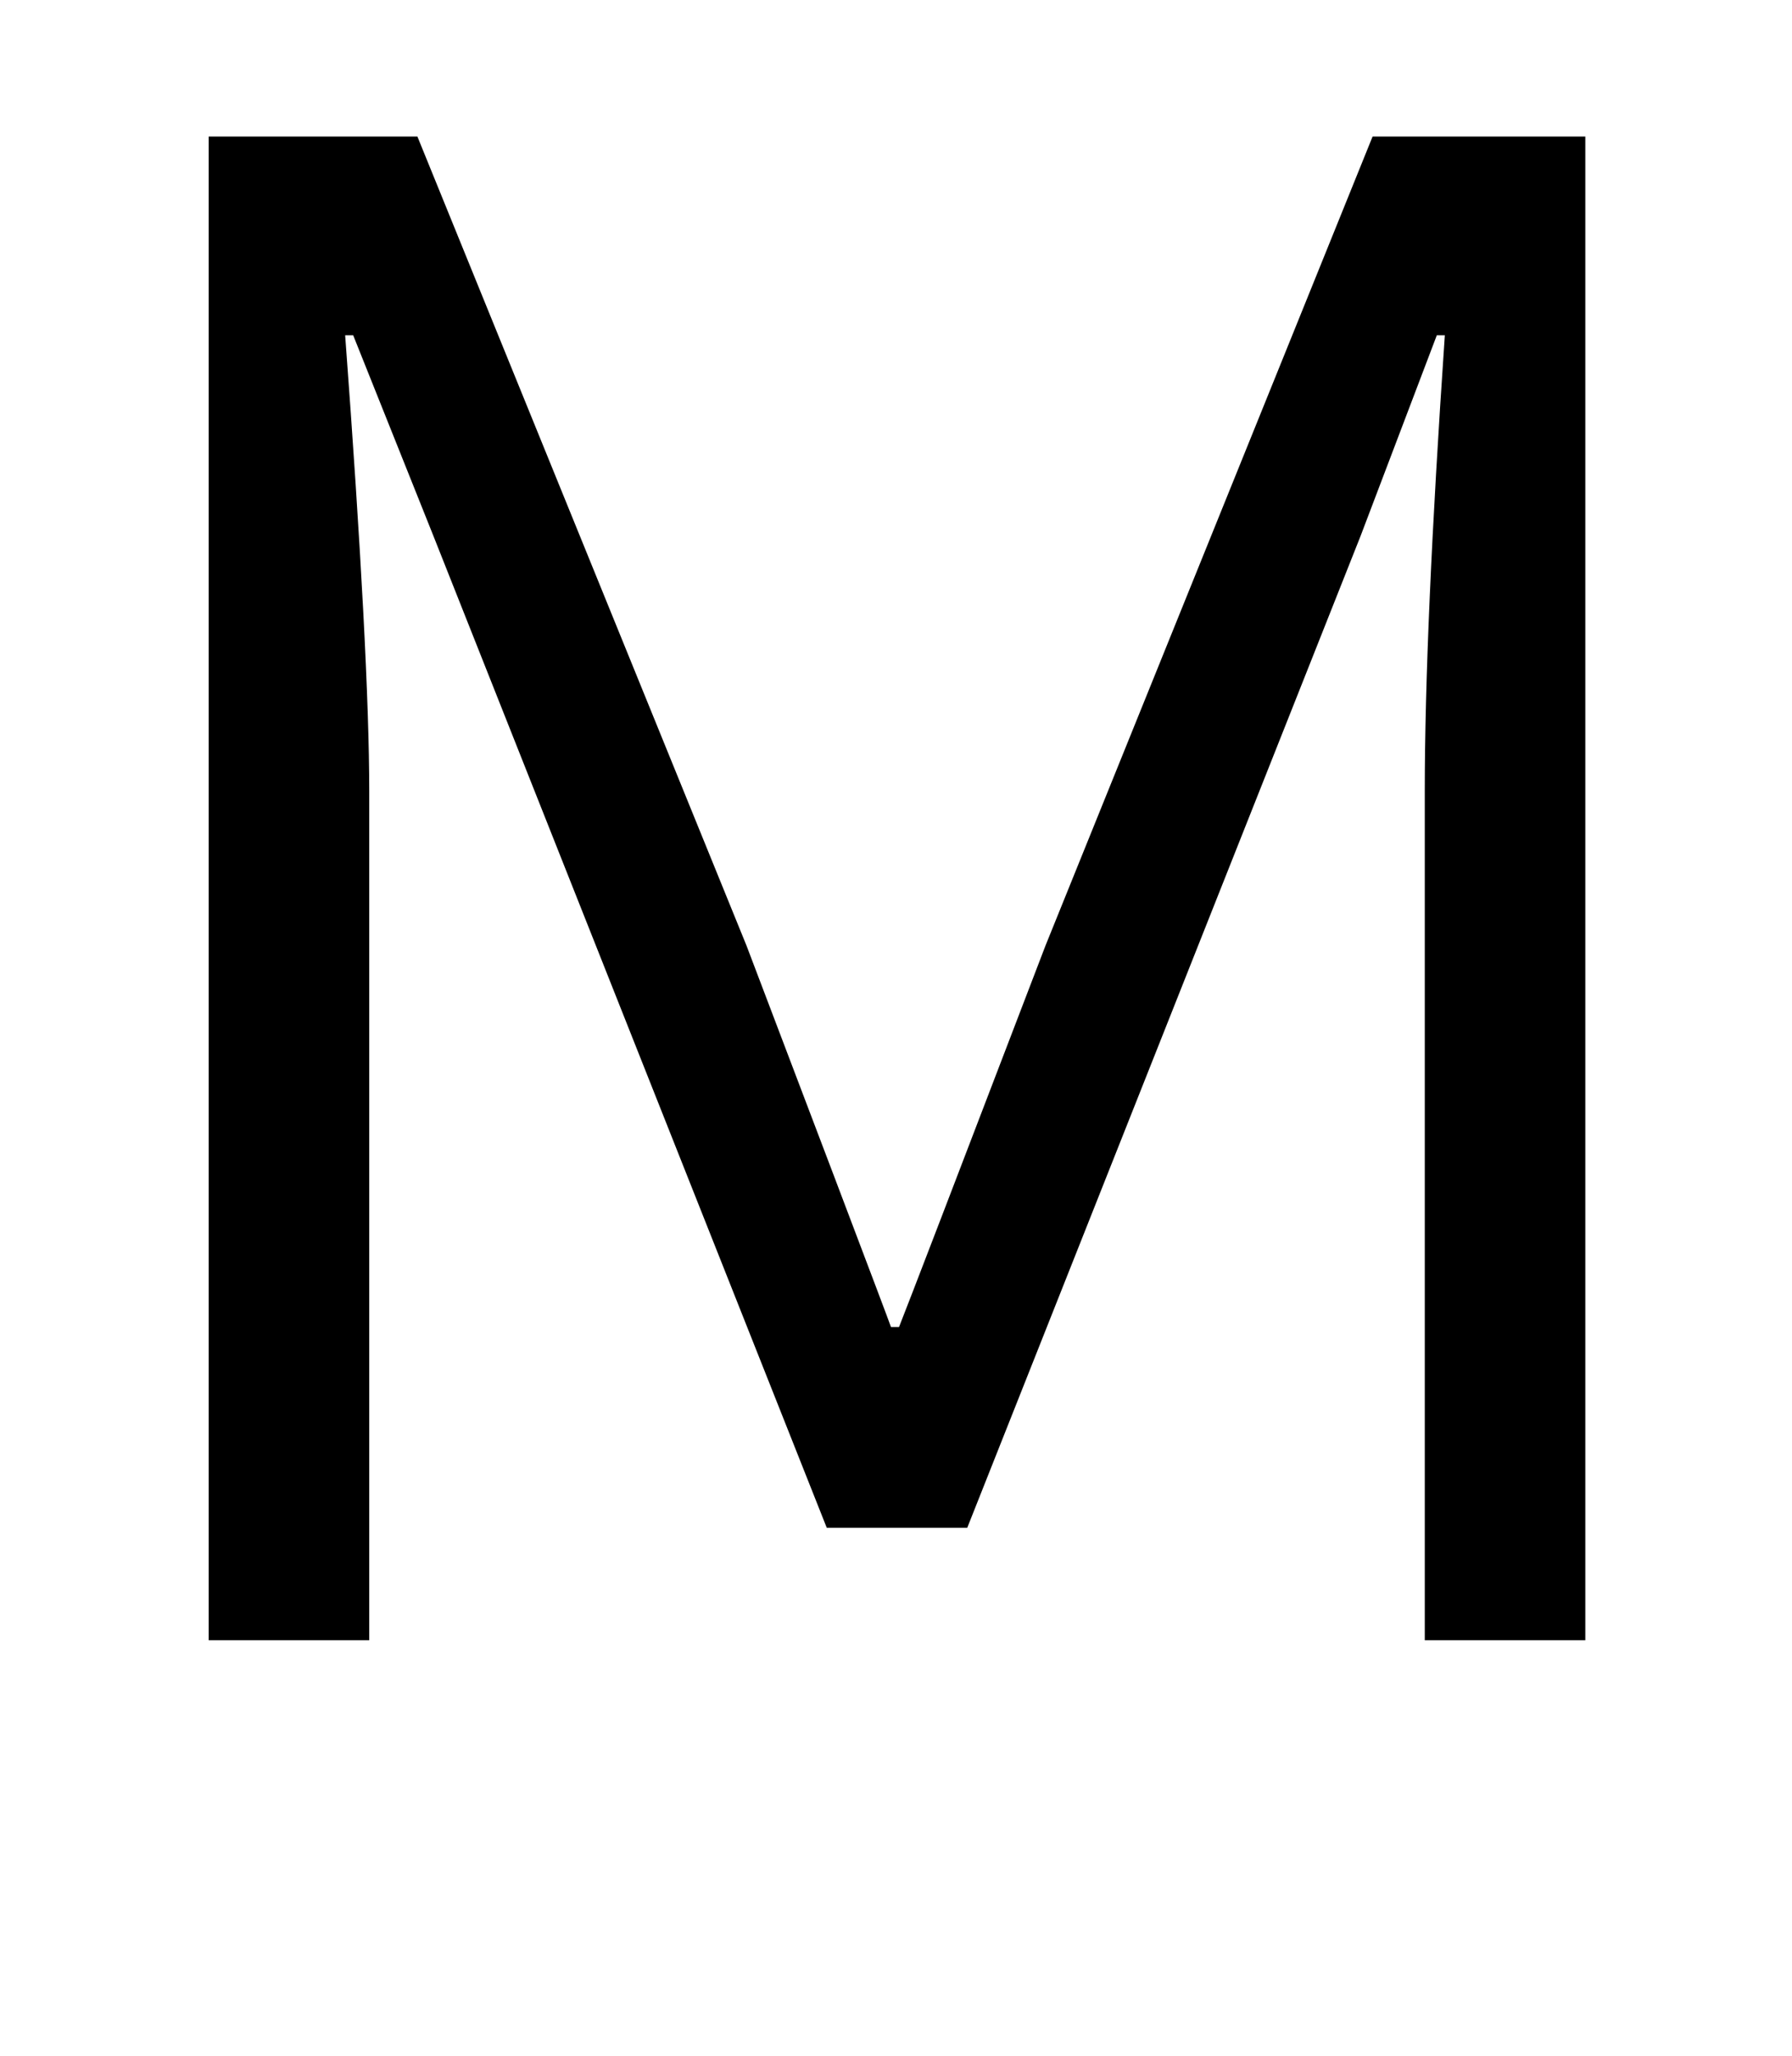<?xml version="1.0" standalone="no"?>
<!DOCTYPE svg PUBLIC "-//W3C//DTD SVG 1.1//EN" "http://www.w3.org/Graphics/SVG/1.1/DTD/svg11.dtd" >
<svg xmlns="http://www.w3.org/2000/svg" xmlns:xlink="http://www.w3.org/1999/xlink" version="1.1" viewBox="0 0 893 1024">
  <g transform="matrix(1 0 0 -1 0 817)">
   <path fill="currentColor"
d="M104 0v749h104l164 -403q16 -42 43.5 -114.5t28.5 -75.5h4q6 15 73 190l163 403h106v-749h-80v423q0 81 10 227h-4l-38 -100l-196 -494h-70l-196 494l-40 100h-4q12 -161 12 -227v-423h-80z" />
  </g>

</svg>
